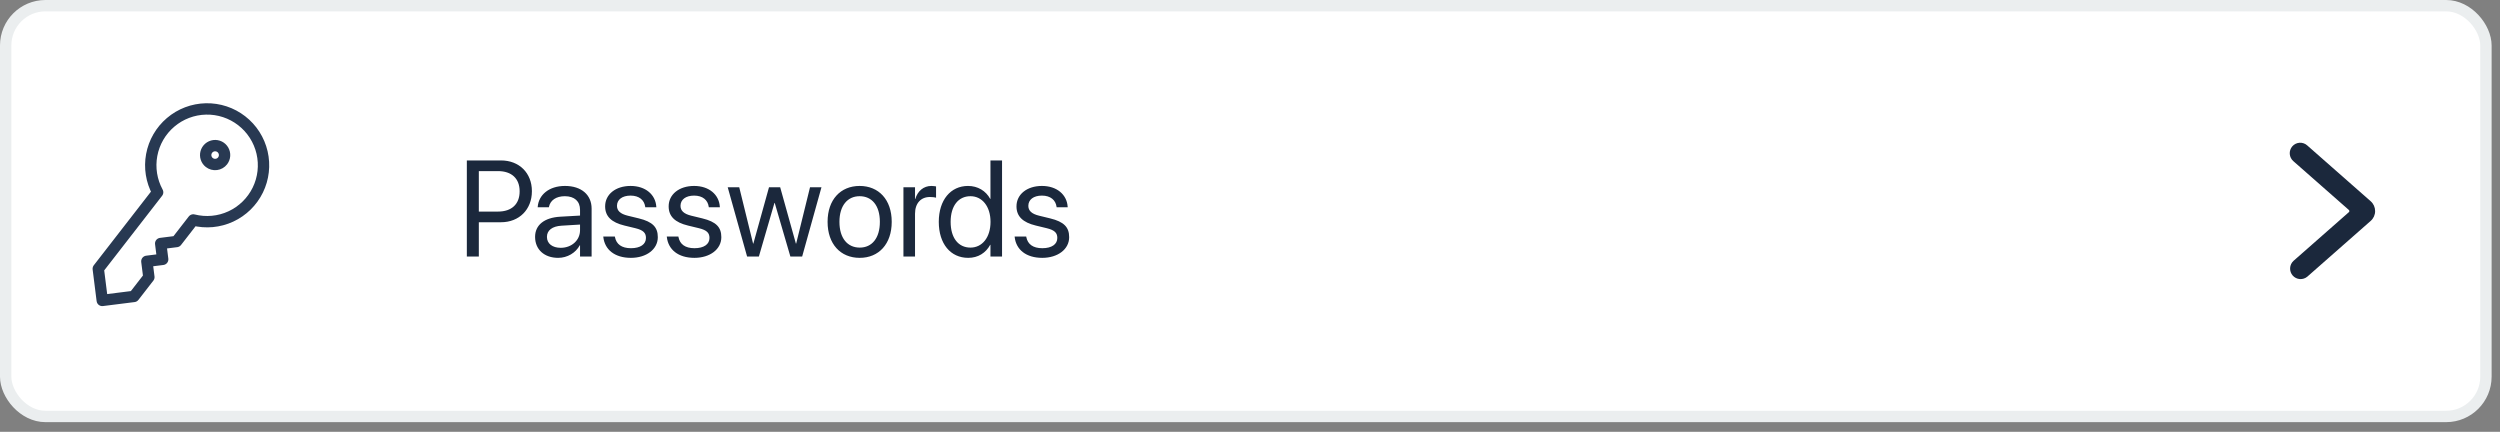 <svg width="220" height="38" viewBox="0 0 220 38" fill="none" xmlns="http://www.w3.org/2000/svg">
<rect x="0" y="0" width="220" height="38" fill="#808080" stroke="none"/>
<rect x="0.5" y="0.5" width="218.262" height="36.148" rx="3.5" fill="white"/>
<path d="M8.648 23.652L13.872 16.921C13.326 15.92 13.142 14.762 13.35 13.641C13.558 12.52 14.145 11.505 15.014 10.767C15.882 10.028 16.978 9.611 18.118 9.586C19.257 9.56 20.371 9.928 21.271 10.627C22.172 11.326 22.804 12.314 23.062 13.424C23.32 14.535 23.187 15.7 22.687 16.724C22.186 17.748 21.349 18.569 20.314 19.049C19.28 19.528 18.112 19.636 17.007 19.356L15.534 21.254L14.141 21.429L14.316 22.822L12.924 22.997L13.1 24.389L11.784 26.086L8.998 26.437L8.648 23.652ZM19.589 14.154C19.689 14.024 19.749 13.867 19.76 13.703C19.772 13.539 19.734 13.376 19.653 13.233C19.571 13.091 19.45 12.976 19.303 12.902C19.156 12.829 18.99 12.801 18.828 12.821C18.665 12.842 18.512 12.91 18.387 13.017C18.263 13.125 18.174 13.267 18.13 13.425C18.086 13.583 18.091 13.751 18.142 13.907C18.194 14.063 18.29 14.2 18.42 14.301C18.506 14.368 18.605 14.418 18.71 14.447C18.816 14.476 18.926 14.484 19.035 14.47C19.144 14.457 19.249 14.422 19.344 14.367C19.439 14.313 19.522 14.24 19.589 14.154Z" fill="white"/>
<path d="M15.87 11.668C15.278 12.43 14.922 13.348 14.844 14.31C14.767 15.271 14.972 16.235 15.434 17.082L10.21 23.813L10.517 26.247L8.995 26.439L8.645 23.654L13.869 16.922C13.403 16.069 13.198 15.098 13.279 14.13C13.361 13.162 13.725 12.239 14.327 11.476C14.928 10.713 15.741 10.143 16.664 9.838C17.586 9.533 18.578 9.506 19.516 9.759C18.807 9.797 18.114 9.987 17.485 10.316C16.856 10.646 16.305 11.106 15.87 11.668Z" fill="white"/>
<path d="M8.648 23.652L13.872 16.921C13.326 15.92 13.142 14.762 13.35 13.641C13.558 12.52 14.145 11.505 15.014 10.767C15.882 10.028 16.978 9.611 18.118 9.586C19.257 9.56 20.371 9.928 21.271 10.627C22.172 11.326 22.804 12.314 23.062 13.424C23.32 14.535 23.187 15.7 22.687 16.724C22.186 17.748 21.349 18.569 20.314 19.049C19.28 19.528 18.112 19.636 17.007 19.356L15.534 21.254L14.141 21.429L14.316 22.822L12.924 22.997L13.1 24.389L11.784 26.086L8.998 26.437L8.648 23.652ZM19.589 14.154C19.689 14.024 19.749 13.867 19.76 13.703C19.772 13.539 19.734 13.376 19.653 13.233C19.571 13.091 19.45 12.976 19.303 12.902C19.156 12.829 18.99 12.801 18.828 12.821C18.665 12.842 18.512 12.91 18.387 13.017C18.263 13.125 18.174 13.267 18.13 13.425C18.086 13.583 18.091 13.751 18.142 13.907C18.194 14.063 18.29 14.2 18.42 14.301C18.506 14.368 18.605 14.418 18.71 14.447C18.816 14.476 18.926 14.484 19.035 14.47C19.144 14.457 19.249 14.422 19.344 14.367C19.439 14.313 19.522 14.24 19.589 14.154V14.154Z" stroke="#283952" stroke-linecap="round" stroke-linejoin="round"/>
<path d="M41.082 22.574H42.137V19.557H44.094C45.682 19.557 46.807 18.438 46.807 16.832V16.82C46.807 15.215 45.682 14.119 44.094 14.119H41.082V22.574ZM43.824 15.057C45.031 15.057 45.728 15.719 45.728 16.832V16.844C45.728 17.957 45.031 18.619 43.824 18.619H42.137V15.057H43.824ZM49.115 22.691C49.93 22.691 50.662 22.252 51.02 21.584H51.043V22.574H52.062V18.361C52.062 17.143 51.16 16.363 49.719 16.363C48.283 16.363 47.41 17.172 47.322 18.174L47.316 18.238H48.301L48.312 18.186C48.43 17.641 48.922 17.266 49.707 17.266C50.557 17.266 51.043 17.717 51.043 18.461V18.971L49.297 19.07C47.897 19.152 47.088 19.803 47.088 20.84V20.852C47.088 21.959 47.902 22.691 49.115 22.691ZM48.131 20.852V20.84C48.131 20.271 48.6 19.908 49.414 19.861L51.043 19.762V20.26C51.043 21.145 50.305 21.807 49.344 21.807C48.611 21.807 48.131 21.438 48.131 20.852ZM55.52 22.691C56.879 22.691 57.887 21.941 57.887 20.875V20.869C57.887 20.002 57.441 19.516 56.211 19.217L55.244 18.982C54.57 18.818 54.295 18.531 54.295 18.115V18.109C54.295 17.57 54.752 17.213 55.49 17.213C56.246 17.213 56.697 17.605 56.779 18.197L56.785 18.238H57.758L57.752 18.162C57.676 17.143 56.826 16.363 55.49 16.363C54.172 16.363 53.252 17.107 53.252 18.156V18.162C53.252 19.041 53.809 19.574 54.957 19.85L55.924 20.084C56.615 20.254 56.844 20.5 56.844 20.939V20.945C56.844 21.496 56.352 21.842 55.525 21.842C54.693 21.842 54.242 21.484 54.119 20.875L54.107 20.816H53.088L53.094 20.869C53.217 21.959 54.084 22.691 55.52 22.691ZM61.109 22.691C62.469 22.691 63.477 21.941 63.477 20.875V20.869C63.477 20.002 63.031 19.516 61.801 19.217L60.834 18.982C60.16 18.818 59.885 18.531 59.885 18.115V18.109C59.885 17.57 60.342 17.213 61.08 17.213C61.836 17.213 62.287 17.605 62.369 18.197L62.375 18.238H63.348L63.342 18.162C63.266 17.143 62.416 16.363 61.08 16.363C59.762 16.363 58.842 17.107 58.842 18.156V18.162C58.842 19.041 59.398 19.574 60.547 19.85L61.514 20.084C62.205 20.254 62.434 20.5 62.434 20.939V20.945C62.434 21.496 61.941 21.842 61.115 21.842C60.283 21.842 59.832 21.484 59.709 20.875L59.697 20.816H58.678L58.684 20.869C58.807 21.959 59.674 22.691 61.109 22.691ZM65.744 22.574H66.781L68.152 17.857H68.176L69.553 22.574H70.59L72.289 16.48H71.281L70.062 21.438H70.039L68.656 16.48H67.672L66.295 21.438H66.272L65.053 16.48H64.039L65.744 22.574ZM75.652 22.691C77.334 22.691 78.471 21.473 78.471 19.527V19.516C78.471 17.57 77.328 16.363 75.647 16.363C73.965 16.363 72.828 17.576 72.828 19.516V19.527C72.828 21.467 73.959 22.691 75.652 22.691ZM75.658 21.789C74.58 21.789 73.871 20.963 73.871 19.527V19.516C73.871 18.092 74.586 17.266 75.647 17.266C76.725 17.266 77.428 18.086 77.428 19.516V19.527C77.428 20.957 76.731 21.789 75.658 21.789ZM79.502 22.574H80.522V18.812C80.522 17.887 81.037 17.336 81.828 17.336C82.074 17.336 82.291 17.365 82.373 17.395V16.404C82.291 16.393 82.139 16.363 81.963 16.363C81.277 16.363 80.75 16.809 80.545 17.512H80.522V16.48H79.502V22.574ZM85.203 22.691C86.076 22.691 86.756 22.252 87.137 21.543H87.16V22.574H88.18V14.119H87.16V17.5H87.137C86.756 16.797 86.047 16.363 85.186 16.363C83.656 16.363 82.613 17.6 82.613 19.521V19.527C82.613 21.449 83.644 22.691 85.203 22.691ZM85.402 21.789C84.324 21.789 83.656 20.928 83.656 19.527V19.521C83.656 18.133 84.324 17.266 85.402 17.266C86.428 17.266 87.166 18.162 87.166 19.521V19.527C87.166 20.893 86.434 21.789 85.402 21.789ZM91.719 22.691C93.078 22.691 94.086 21.941 94.086 20.875V20.869C94.086 20.002 93.641 19.516 92.41 19.217L91.443 18.982C90.769 18.818 90.494 18.531 90.494 18.115V18.109C90.494 17.57 90.951 17.213 91.689 17.213C92.445 17.213 92.897 17.605 92.978 18.197L92.984 18.238H93.957L93.951 18.162C93.875 17.143 93.025 16.363 91.689 16.363C90.371 16.363 89.451 17.107 89.451 18.156V18.162C89.451 19.041 90.008 19.574 91.156 19.85L92.123 20.084C92.814 20.254 93.043 20.5 93.043 20.939V20.945C93.043 21.496 92.551 21.842 91.725 21.842C90.893 21.842 90.441 21.484 90.318 20.875L90.307 20.816H89.287L89.293 20.869C89.416 21.959 90.283 22.691 91.719 22.691Z" fill="#1B283C"/>
<g clip-path="url(#clip0_1658_141538)">
<g clip-path="url(#clip1_1658_141538)">
<path d="M209.011 18.575C209.012 18.738 208.977 18.9 208.91 19.049C208.842 19.198 208.744 19.331 208.621 19.439L203.045 24.345C202.861 24.5 202.623 24.576 202.382 24.558C202.142 24.54 201.918 24.428 201.758 24.247C201.599 24.066 201.517 23.83 201.53 23.589C201.542 23.348 201.649 23.122 201.826 22.958L206.702 18.669C206.715 18.657 206.726 18.642 206.733 18.626C206.741 18.61 206.745 18.592 206.745 18.575C206.745 18.557 206.741 18.539 206.733 18.523C206.726 18.507 206.715 18.492 206.702 18.48L201.826 14.191C201.732 14.112 201.654 14.015 201.598 13.905C201.542 13.796 201.508 13.676 201.499 13.553C201.489 13.431 201.505 13.307 201.544 13.191C201.583 13.074 201.645 12.966 201.726 12.874C201.807 12.781 201.906 12.706 202.017 12.652C202.128 12.599 202.248 12.568 202.371 12.561C202.494 12.555 202.617 12.573 202.733 12.615C202.849 12.657 202.955 12.721 203.045 12.805L208.619 17.709C208.743 17.817 208.841 17.95 208.909 18.099C208.976 18.249 209.011 18.411 209.011 18.575Z" fill="#1B283C"/>
</g>
</g>
<rect x="0.5" y="0.5" width="218.262" height="36.148" rx="3.5" stroke="#EBEEEF"/>
<defs>
<clipPath id="clip0_1658_141538">
<rect width="12" height="12" fill="white" transform="translate(199.262 12.574)"/>
</clipPath>
<clipPath id="clip1_1658_141538">
<rect width="12" height="12" fill="white" transform="translate(199.262 24.574) rotate(-90)"/>
</clipPath>
</defs>
</svg>
